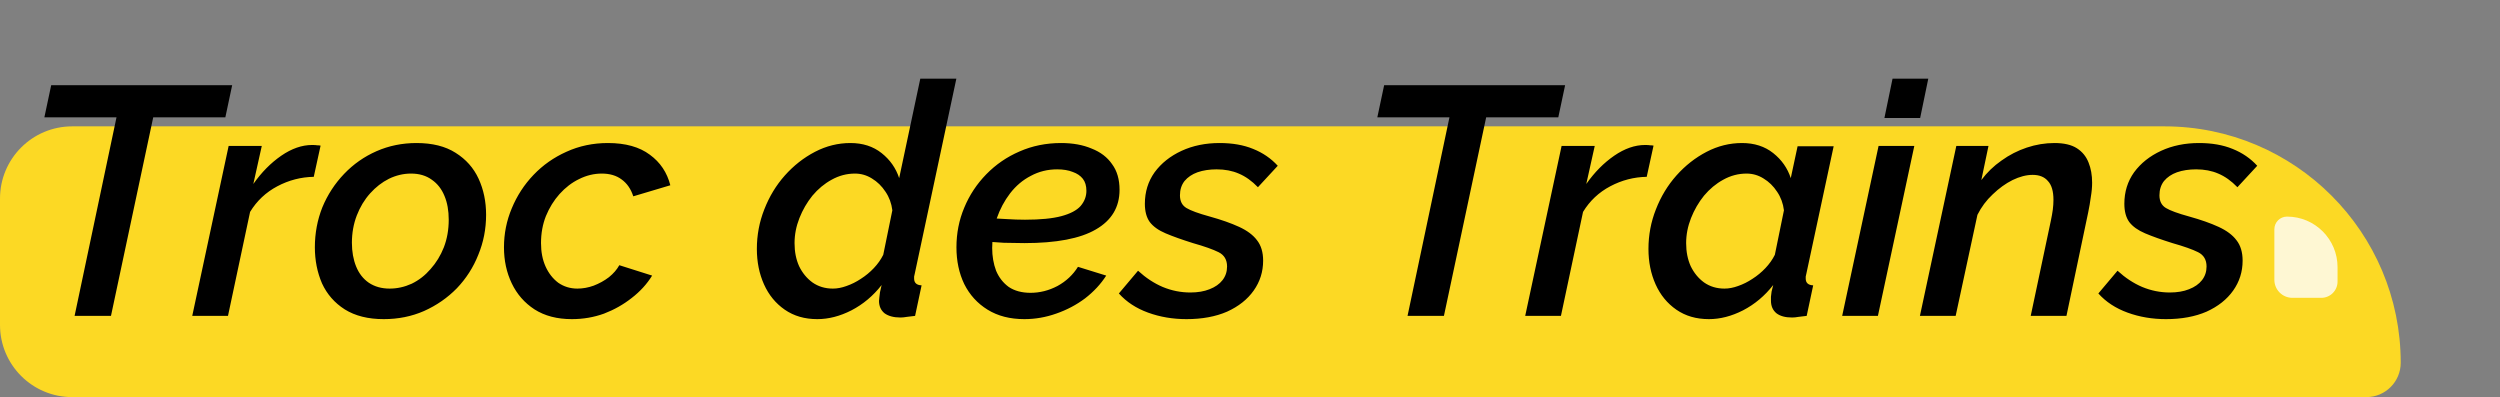 <svg width="277" height="44" viewBox="0 0 277 44" fill="none" xmlns="http://www.w3.org/2000/svg">
<rect x="0" y="0" width="277" height="44" fill="#808080" stroke="none"/>
<path d="M0 22C0 17.582 3.582 14 8 14H239.81C254.274 14 266 25.726 266 40.191C266 42.294 264.294 44 262.19 44H8C3.582 44 0 40.418 0 36V22Z" fill="#FCD924"/>
<path d="M12.908 13.004H4.916L5.672 9.44H25.724L24.968 13.004H16.976L12.296 35H8.264L12.908 13.004ZM25.333 16.172H29.005L28.069 20.384C28.981 19.088 30.013 18.044 31.165 17.252C32.317 16.46 33.457 16.064 34.585 16.064C34.825 16.064 35.017 16.076 35.161 16.1C35.305 16.1 35.425 16.112 35.521 16.136L34.765 19.592C33.349 19.616 32.005 19.964 30.733 20.636C29.461 21.308 28.453 22.256 27.709 23.48L25.261 35H21.301L25.333 16.172ZM42.519 35.36C40.791 35.36 39.351 35 38.199 34.28C37.071 33.56 36.231 32.6 35.679 31.4C35.151 30.176 34.887 28.844 34.887 27.404C34.887 25.844 35.163 24.368 35.715 22.976C36.291 21.584 37.095 20.348 38.127 19.268C39.159 18.188 40.359 17.348 41.727 16.748C43.095 16.148 44.571 15.848 46.155 15.848C47.907 15.848 49.347 16.208 50.475 16.928C51.627 17.648 52.479 18.608 53.031 19.808C53.583 21.008 53.859 22.34 53.859 23.804C53.859 25.364 53.571 26.84 52.995 28.232C52.443 29.624 51.651 30.86 50.619 31.94C49.587 32.996 48.375 33.836 46.983 34.46C45.615 35.06 44.127 35.36 42.519 35.36ZM43.167 31.976C44.007 31.976 44.823 31.796 45.615 31.436C46.407 31.052 47.103 30.512 47.703 29.816C48.327 29.12 48.819 28.316 49.179 27.404C49.539 26.468 49.719 25.448 49.719 24.344C49.719 23.336 49.563 22.46 49.251 21.716C48.939 20.948 48.471 20.348 47.847 19.916C47.223 19.46 46.455 19.232 45.543 19.232C44.703 19.232 43.887 19.424 43.095 19.808C42.327 20.192 41.631 20.732 41.007 21.428C40.383 22.124 39.891 22.94 39.531 23.876C39.171 24.812 38.991 25.82 38.991 26.9C38.991 27.884 39.147 28.76 39.459 29.528C39.771 30.296 40.239 30.896 40.863 31.328C41.511 31.76 42.279 31.976 43.167 31.976ZM63.364 35.36C61.732 35.36 60.352 35 59.224 34.28C58.12 33.56 57.28 32.6 56.704 31.4C56.128 30.2 55.84 28.868 55.84 27.404C55.84 25.892 56.128 24.452 56.704 23.084C57.28 21.692 58.084 20.456 59.116 19.376C60.148 18.296 61.36 17.444 62.752 16.82C64.168 16.172 65.704 15.848 67.36 15.848C69.304 15.848 70.852 16.28 72.004 17.144C73.156 17.984 73.912 19.112 74.272 20.528L70.168 21.752C69.904 20.936 69.472 20.312 68.872 19.88C68.296 19.448 67.564 19.232 66.676 19.232C65.812 19.232 64.972 19.436 64.156 19.844C63.364 20.228 62.644 20.78 61.996 21.5C61.372 22.196 60.868 23.012 60.484 23.948C60.124 24.86 59.944 25.856 59.944 26.936C59.944 27.92 60.112 28.784 60.448 29.528C60.784 30.272 61.252 30.872 61.852 31.328C62.476 31.76 63.184 31.976 63.976 31.976C64.576 31.976 65.176 31.868 65.776 31.652C66.4 31.412 66.964 31.1 67.468 30.716C67.972 30.308 68.356 29.864 68.62 29.384L72.256 30.536C71.68 31.472 70.924 32.3 69.988 33.02C69.076 33.74 68.056 34.316 66.928 34.748C65.8 35.156 64.612 35.36 63.364 35.36ZM90.556 35.36C89.164 35.36 87.964 35.012 86.956 34.316C85.948 33.62 85.18 32.684 84.652 31.508C84.124 30.332 83.86 29.024 83.86 27.584C83.86 26.048 84.136 24.584 84.688 23.192C85.24 21.776 85.996 20.528 86.956 19.448C87.94 18.344 89.056 17.468 90.304 16.82C91.552 16.172 92.86 15.848 94.228 15.848C95.596 15.848 96.748 16.22 97.684 16.964C98.62 17.708 99.268 18.632 99.628 19.736L101.968 8.72H105.964L101.356 30.32C101.332 30.44 101.308 30.548 101.284 30.644C101.284 30.716 101.284 30.788 101.284 30.86C101.284 31.34 101.56 31.592 102.112 31.616L101.392 35C101.056 35.048 100.756 35.084 100.492 35.108C100.228 35.156 99.988 35.18 99.772 35.18C99.028 35.18 98.44 35.024 98.008 34.712C97.6 34.376 97.396 33.92 97.396 33.344C97.396 33.224 97.408 33.092 97.432 32.948C97.456 32.78 97.48 32.588 97.504 32.372C97.552 32.132 97.612 31.868 97.684 31.58C96.748 32.78 95.632 33.716 94.336 34.388C93.064 35.036 91.804 35.36 90.556 35.36ZM92.284 31.976C92.764 31.976 93.268 31.88 93.796 31.688C94.348 31.496 94.876 31.232 95.38 30.896C95.908 30.56 96.388 30.164 96.82 29.708C97.252 29.252 97.6 28.76 97.864 28.232L98.872 23.3C98.776 22.532 98.524 21.848 98.116 21.248C97.708 20.624 97.204 20.132 96.604 19.772C96.028 19.412 95.404 19.232 94.732 19.232C93.82 19.232 92.956 19.46 92.14 19.916C91.348 20.348 90.64 20.936 90.016 21.68C89.416 22.424 88.936 23.252 88.576 24.164C88.216 25.076 88.036 26 88.036 26.936C88.036 27.896 88.204 28.748 88.54 29.492C88.9 30.236 89.392 30.836 90.016 31.292C90.664 31.748 91.42 31.976 92.284 31.976ZM113.498 35.36C111.914 35.36 110.558 35.012 109.43 34.316C108.302 33.62 107.438 32.672 106.838 31.472C106.262 30.272 105.974 28.916 105.974 27.404C105.974 25.844 106.262 24.38 106.838 23.012C107.414 21.62 108.23 20.384 109.286 19.304C110.342 18.224 111.566 17.384 112.958 16.784C114.374 16.16 115.91 15.848 117.566 15.848C118.862 15.848 119.99 16.052 120.95 16.46C121.934 16.844 122.69 17.42 123.218 18.188C123.77 18.932 124.046 19.88 124.046 21.032C124.046 22.952 123.17 24.416 121.418 25.424C119.69 26.432 117.05 26.936 113.498 26.936C112.826 26.936 112.07 26.924 111.23 26.9C110.39 26.852 109.442 26.78 108.386 26.684L108.926 24.128C109.886 24.176 110.738 24.224 111.482 24.272C112.226 24.32 112.922 24.344 113.57 24.344C115.274 24.344 116.618 24.212 117.602 23.948C118.586 23.684 119.294 23.312 119.726 22.832C120.158 22.328 120.374 21.764 120.374 21.14C120.374 20.588 120.242 20.144 119.978 19.808C119.714 19.472 119.342 19.22 118.862 19.052C118.382 18.86 117.806 18.764 117.134 18.764C116.078 18.764 115.106 19.004 114.218 19.484C113.33 19.94 112.562 20.588 111.914 21.428C111.29 22.244 110.798 23.168 110.438 24.2C110.102 25.232 109.934 26.324 109.934 27.476C109.934 28.388 110.078 29.228 110.366 29.996C110.678 30.74 111.146 31.34 111.77 31.796C112.418 32.228 113.222 32.444 114.182 32.444C115.214 32.444 116.21 32.192 117.17 31.688C118.13 31.16 118.886 30.452 119.438 29.564L122.57 30.536C121.97 31.472 121.19 32.312 120.23 33.056C119.27 33.776 118.202 34.34 117.026 34.748C115.874 35.156 114.698 35.36 113.498 35.36ZM131.459 35.36C129.947 35.36 128.531 35.12 127.211 34.64C125.891 34.16 124.811 33.452 123.971 32.516L126.095 29.996C126.959 30.788 127.871 31.388 128.831 31.796C129.815 32.204 130.835 32.408 131.891 32.408C132.707 32.408 133.415 32.288 134.015 32.048C134.639 31.808 135.119 31.472 135.455 31.04C135.791 30.608 135.959 30.104 135.959 29.528C135.959 28.784 135.647 28.256 135.023 27.944C134.399 27.632 133.451 27.296 132.179 26.936C130.955 26.552 129.947 26.192 129.155 25.856C128.363 25.52 127.775 25.1 127.391 24.596C127.031 24.092 126.851 23.42 126.851 22.58C126.851 21.26 127.211 20.096 127.931 19.088C128.675 18.08 129.671 17.288 130.919 16.712C132.167 16.136 133.571 15.848 135.131 15.848C136.547 15.848 137.783 16.064 138.839 16.496C139.919 16.928 140.831 17.552 141.575 18.368L139.379 20.744C138.707 20.048 137.999 19.544 137.255 19.232C136.535 18.92 135.719 18.764 134.807 18.764C134.015 18.764 133.307 18.872 132.683 19.088C132.083 19.304 131.603 19.628 131.243 20.06C130.907 20.492 130.739 21.02 130.739 21.644C130.739 22.292 130.979 22.76 131.459 23.048C131.939 23.336 132.791 23.648 134.015 23.984C135.311 24.344 136.403 24.728 137.291 25.136C138.179 25.544 138.839 26.036 139.271 26.612C139.727 27.188 139.955 27.944 139.955 28.88C139.955 30.104 139.607 31.208 138.911 32.192C138.215 33.176 137.231 33.956 135.959 34.532C134.687 35.084 133.187 35.36 131.459 35.36ZM160.599 13.004H152.607L153.363 9.44H173.415L172.659 13.004H164.667L159.987 35H155.955L160.599 13.004ZM173.024 16.172H176.696L175.76 20.384C176.672 19.088 177.704 18.044 178.856 17.252C180.008 16.46 181.148 16.064 182.276 16.064C182.516 16.064 182.708 16.076 182.852 16.1C182.996 16.1 183.116 16.112 183.212 16.136L182.456 19.592C181.04 19.616 179.696 19.964 178.424 20.636C177.152 21.308 176.144 22.256 175.4 23.48L172.952 35H168.992L173.024 16.172ZM189.345 35.36C187.953 35.36 186.753 35.012 185.745 34.316C184.737 33.62 183.969 32.684 183.441 31.508C182.913 30.332 182.649 29.024 182.649 27.584C182.649 26.048 182.925 24.584 183.477 23.192C184.029 21.776 184.785 20.528 185.745 19.448C186.729 18.344 187.845 17.468 189.093 16.82C190.341 16.172 191.649 15.848 193.017 15.848C194.385 15.848 195.537 16.22 196.473 16.964C197.409 17.708 198.057 18.632 198.417 19.736L199.173 16.208H203.169L200.145 30.32C200.121 30.44 200.097 30.548 200.073 30.644C200.073 30.716 200.073 30.788 200.073 30.86C200.073 31.34 200.349 31.592 200.901 31.616L200.181 35C199.845 35.048 199.545 35.084 199.281 35.108C199.017 35.156 198.777 35.18 198.561 35.18C197.817 35.18 197.241 35.024 196.833 34.712C196.425 34.376 196.221 33.908 196.221 33.308C196.221 33.188 196.221 33.044 196.221 32.876C196.245 32.708 196.269 32.516 196.293 32.3C196.341 32.084 196.401 31.844 196.473 31.58C195.537 32.78 194.421 33.716 193.125 34.388C191.853 35.036 190.593 35.36 189.345 35.36ZM191.073 31.976C191.553 31.976 192.057 31.88 192.585 31.688C193.137 31.496 193.665 31.232 194.169 30.896C194.697 30.56 195.177 30.164 195.609 29.708C196.041 29.252 196.389 28.76 196.653 28.232L197.661 23.3C197.565 22.532 197.313 21.848 196.905 21.248C196.497 20.624 195.993 20.132 195.393 19.772C194.817 19.412 194.193 19.232 193.521 19.232C192.609 19.232 191.745 19.46 190.929 19.916C190.137 20.348 189.429 20.936 188.805 21.68C188.205 22.424 187.725 23.252 187.365 24.164C187.005 25.076 186.825 26 186.825 26.936C186.825 27.896 186.993 28.748 187.329 29.492C187.689 30.236 188.181 30.836 188.805 31.292C189.453 31.748 190.209 31.976 191.073 31.976ZM208.145 16.172H212.105L208.073 35H204.113L208.145 16.172ZM209.693 8.72H213.653L212.753 13.076H208.793L209.693 8.72ZM216.759 16.172H220.323L219.531 19.952C220.155 19.112 220.899 18.392 221.763 17.792C222.627 17.168 223.563 16.688 224.571 16.352C225.579 16.016 226.599 15.848 227.631 15.848C228.687 15.848 229.515 16.04 230.115 16.424C230.715 16.808 231.147 17.336 231.411 18.008C231.675 18.656 231.807 19.4 231.807 20.24C231.807 20.744 231.759 21.272 231.663 21.824C231.591 22.376 231.495 22.94 231.375 23.516L228.963 35H225.003L227.235 24.452C227.331 23.996 227.403 23.588 227.451 23.228C227.499 22.844 227.523 22.484 227.523 22.148C227.523 21.188 227.319 20.492 226.911 20.06C226.527 19.604 225.963 19.376 225.219 19.376C224.523 19.376 223.779 19.568 222.987 19.952C222.219 20.336 221.487 20.864 220.791 21.536C220.095 22.184 219.531 22.94 219.099 23.804L216.687 35H212.727L216.759 16.172ZM239.986 35.36C238.474 35.36 237.058 35.12 235.738 34.64C234.418 34.16 233.338 33.452 232.498 32.516L234.622 29.996C235.486 30.788 236.398 31.388 237.358 31.796C238.342 32.204 239.362 32.408 240.418 32.408C241.234 32.408 241.942 32.288 242.542 32.048C243.166 31.808 243.646 31.472 243.982 31.04C244.318 30.608 244.486 30.104 244.486 29.528C244.486 28.784 244.174 28.256 243.55 27.944C242.926 27.632 241.978 27.296 240.706 26.936C239.482 26.552 238.474 26.192 237.682 25.856C236.89 25.52 236.302 25.1 235.918 24.596C235.558 24.092 235.378 23.42 235.378 22.58C235.378 21.26 235.738 20.096 236.458 19.088C237.202 18.08 238.198 17.288 239.446 16.712C240.694 16.136 242.098 15.848 243.658 15.848C245.074 15.848 246.31 16.064 247.366 16.496C248.446 16.928 249.358 17.552 250.102 18.368L247.906 20.744C247.234 20.048 246.526 19.544 245.782 19.232C245.062 18.92 244.246 18.764 243.334 18.764C242.542 18.764 241.834 18.872 241.21 19.088C240.61 19.304 240.13 19.628 239.77 20.06C239.434 20.492 239.266 21.02 239.266 21.644C239.266 22.292 239.506 22.76 239.986 23.048C240.466 23.336 241.318 23.648 242.542 23.984C243.838 24.344 244.93 24.728 245.818 25.136C246.706 25.544 247.366 26.036 247.798 26.612C248.254 27.188 248.482 27.944 248.482 28.88C248.482 30.104 248.134 31.208 247.438 32.192C246.742 33.176 245.758 33.956 244.486 34.532C243.214 35.084 241.714 35.36 239.986 35.36Z" fill="black"/>
<path d="M252 25.4C252 24.627 252.627 24 253.4 24C256.493 24 259 26.507 259 29.6V31.2C259 32.194 258.194 33 257.2 33H254C252.895 33 252 32.105 252 31V25.4Z" fill="white" fill-opacity="0.8"/>
</svg>
